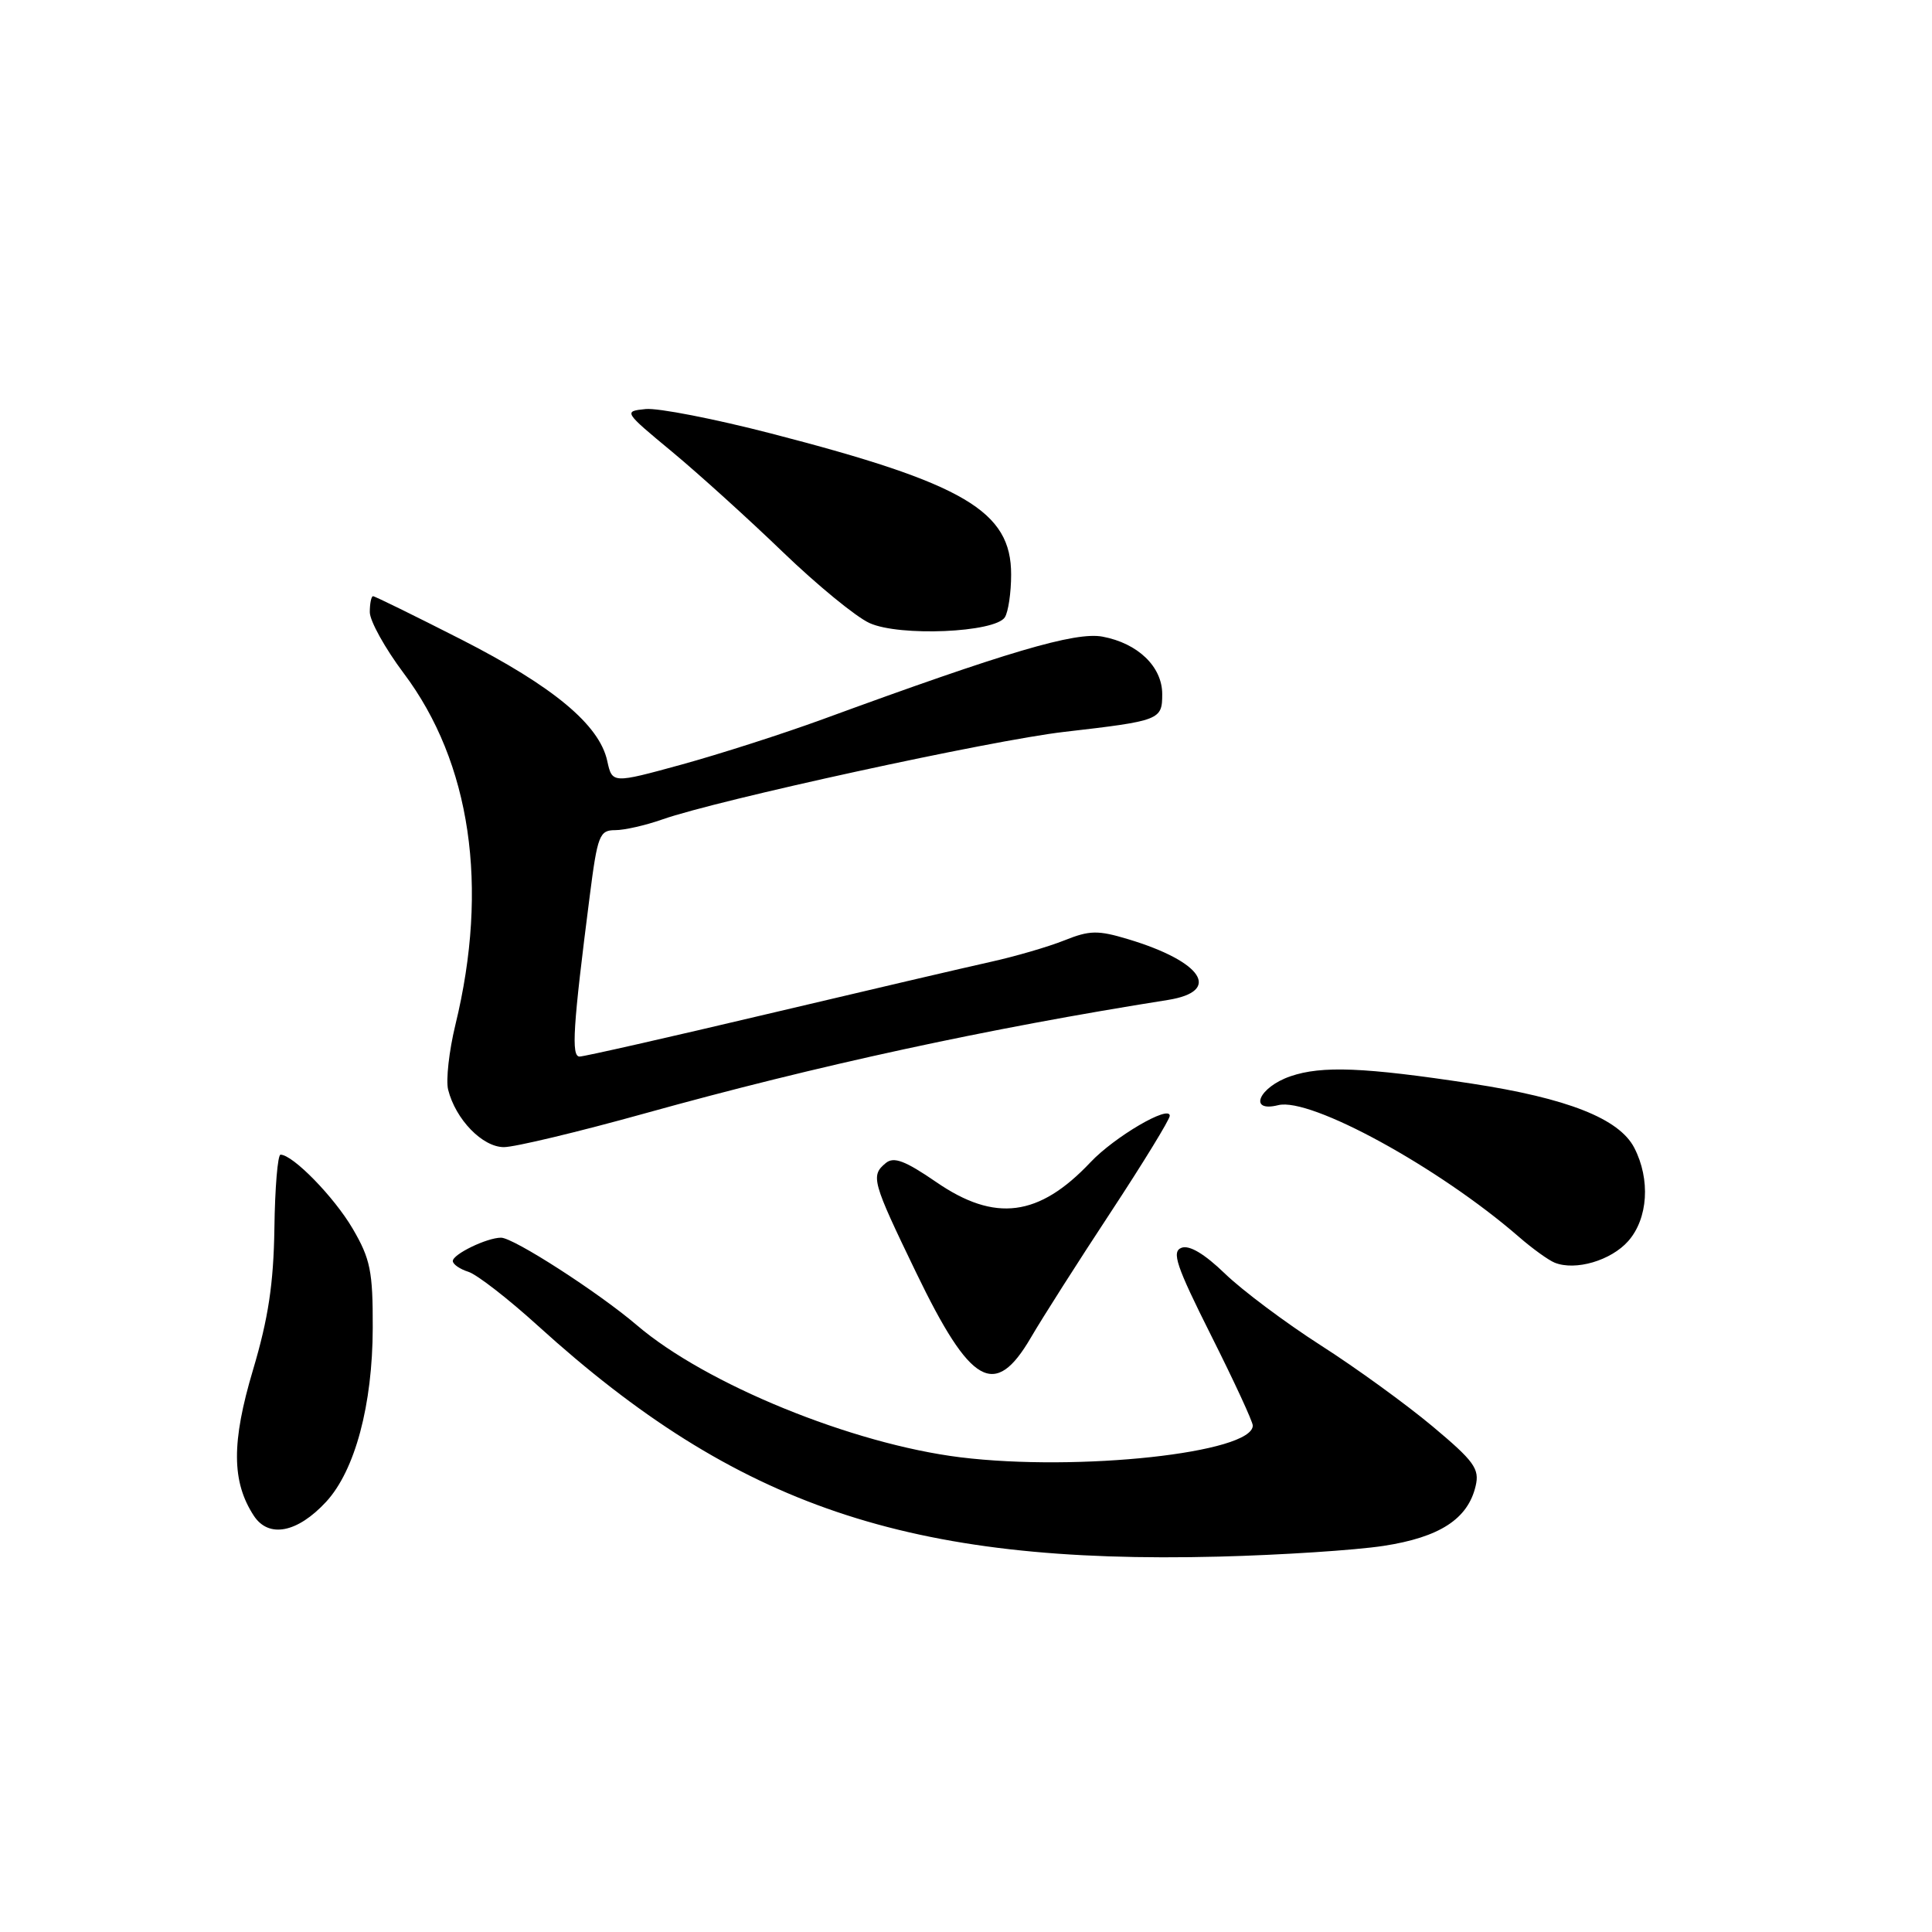 <?xml version="1.0" encoding="UTF-8" standalone="no"?>
<!DOCTYPE svg PUBLIC "-//W3C//DTD SVG 1.1//EN" "http://www.w3.org/Graphics/SVG/1.1/DTD/svg11.dtd" >
<svg xmlns="http://www.w3.org/2000/svg" xmlns:xlink="http://www.w3.org/1999/xlink" version="1.1" viewBox="0 0 256 256">
 <g >
 <path fill="currentColor"
d=" M 183.31 204.84 C 190.77 203.70 194.51 201.27 195.53 196.90 C 196.07 194.63 195.34 193.62 189.82 189.00 C 186.34 186.09 179.68 181.25 175.00 178.26 C 170.32 175.26 164.62 170.99 162.32 168.77 C 159.60 166.14 157.59 164.94 156.55 165.34 C 155.22 165.85 155.85 167.73 160.48 176.96 C 163.52 183.01 166.00 188.38 166.00 188.89 C 166.00 192.52 142.91 195.02 127.25 193.10 C 112.93 191.33 93.52 183.41 84.38 175.59 C 79.31 171.26 68.05 164.00 66.39 164.00 C 64.52 164.00 60.00 166.19 60.00 167.09 C 60.00 167.52 60.93 168.16 62.06 168.52 C 63.20 168.88 67.36 172.11 71.31 175.70 C 97.65 199.59 120.39 207.30 161.50 206.26 C 169.75 206.05 179.57 205.41 183.31 204.84 Z  M 43.22 198.99 C 47.04 194.84 49.37 186.16 49.39 175.94 C 49.41 168.44 49.08 166.82 46.73 162.80 C 44.27 158.60 38.80 153.00 37.17 153.00 C 36.80 153.00 36.43 157.39 36.36 162.75 C 36.25 170.11 35.55 174.71 33.53 181.50 C 30.66 191.11 30.69 196.34 33.63 200.84 C 35.60 203.85 39.40 203.12 43.22 198.99 Z  M 136.59 177.25 C 138.11 174.64 142.88 167.15 147.18 160.62 C 151.48 154.08 155.00 148.33 155.00 147.85 C 155.00 146.34 147.67 150.64 144.50 154.00 C 137.67 161.24 131.84 161.99 124.07 156.64 C 119.92 153.79 118.43 153.23 117.37 154.11 C 115.34 155.79 115.54 156.51 121.40 168.64 C 128.63 183.60 131.82 185.41 136.59 177.25 Z  M 215.75 164.45 C 218.38 161.46 218.71 156.28 216.55 152.09 C 214.55 148.22 207.69 145.52 195.00 143.58 C 180.76 141.41 175.15 141.19 171.00 142.61 C 166.79 144.05 165.34 147.45 169.37 146.44 C 173.64 145.37 190.64 154.67 201.25 163.88 C 203.04 165.44 205.18 166.98 206.00 167.31 C 208.75 168.42 213.47 167.03 215.75 164.45 Z  M 85.52 147.51 C 108.23 141.19 130.82 136.29 154.75 132.50 C 161.93 131.36 159.36 127.42 149.49 124.45 C 145.47 123.24 144.39 123.26 141.02 124.61 C 138.89 125.46 134.53 126.73 131.32 127.44 C 128.12 128.15 114.79 131.26 101.69 134.36 C 88.59 137.46 77.39 140.00 76.80 140.00 C 75.67 140.00 75.92 136.07 78.14 118.75 C 79.17 110.68 79.44 110.00 81.51 110.00 C 82.74 110.00 85.55 109.36 87.76 108.58 C 95.09 106.00 131.36 98.09 141.00 96.98 C 153.73 95.51 154.00 95.40 154.00 91.97 C 154.00 88.34 150.78 85.24 146.10 84.36 C 142.50 83.68 133.40 86.37 109.00 95.31 C 103.78 97.22 95.36 99.92 90.31 101.31 C 81.12 103.83 81.12 103.83 80.46 100.81 C 79.41 96.03 73.30 90.95 61.15 84.75 C 54.94 81.59 49.67 79.00 49.43 79.00 C 49.20 79.00 49.00 79.95 49.00 81.11 C 49.00 82.27 51.02 85.91 53.48 89.19 C 62.39 101.04 64.81 117.47 60.34 135.80 C 59.50 139.26 59.07 143.13 59.38 144.39 C 60.37 148.33 63.93 152.00 66.77 152.00 C 68.21 152.00 76.65 149.98 85.52 147.51 Z  M 133.15 81.79 C 133.60 81.08 133.98 78.54 133.98 76.15 C 134.01 67.72 127.80 64.06 102.18 57.44 C 94.68 55.50 87.20 54.04 85.56 54.20 C 82.61 54.50 82.63 54.54 89.04 59.85 C 92.59 62.80 99.20 68.78 103.72 73.14 C 108.25 77.50 113.42 81.75 115.22 82.56 C 119.19 84.37 131.86 83.82 133.15 81.79 Z "/>
</g>
</svg>
